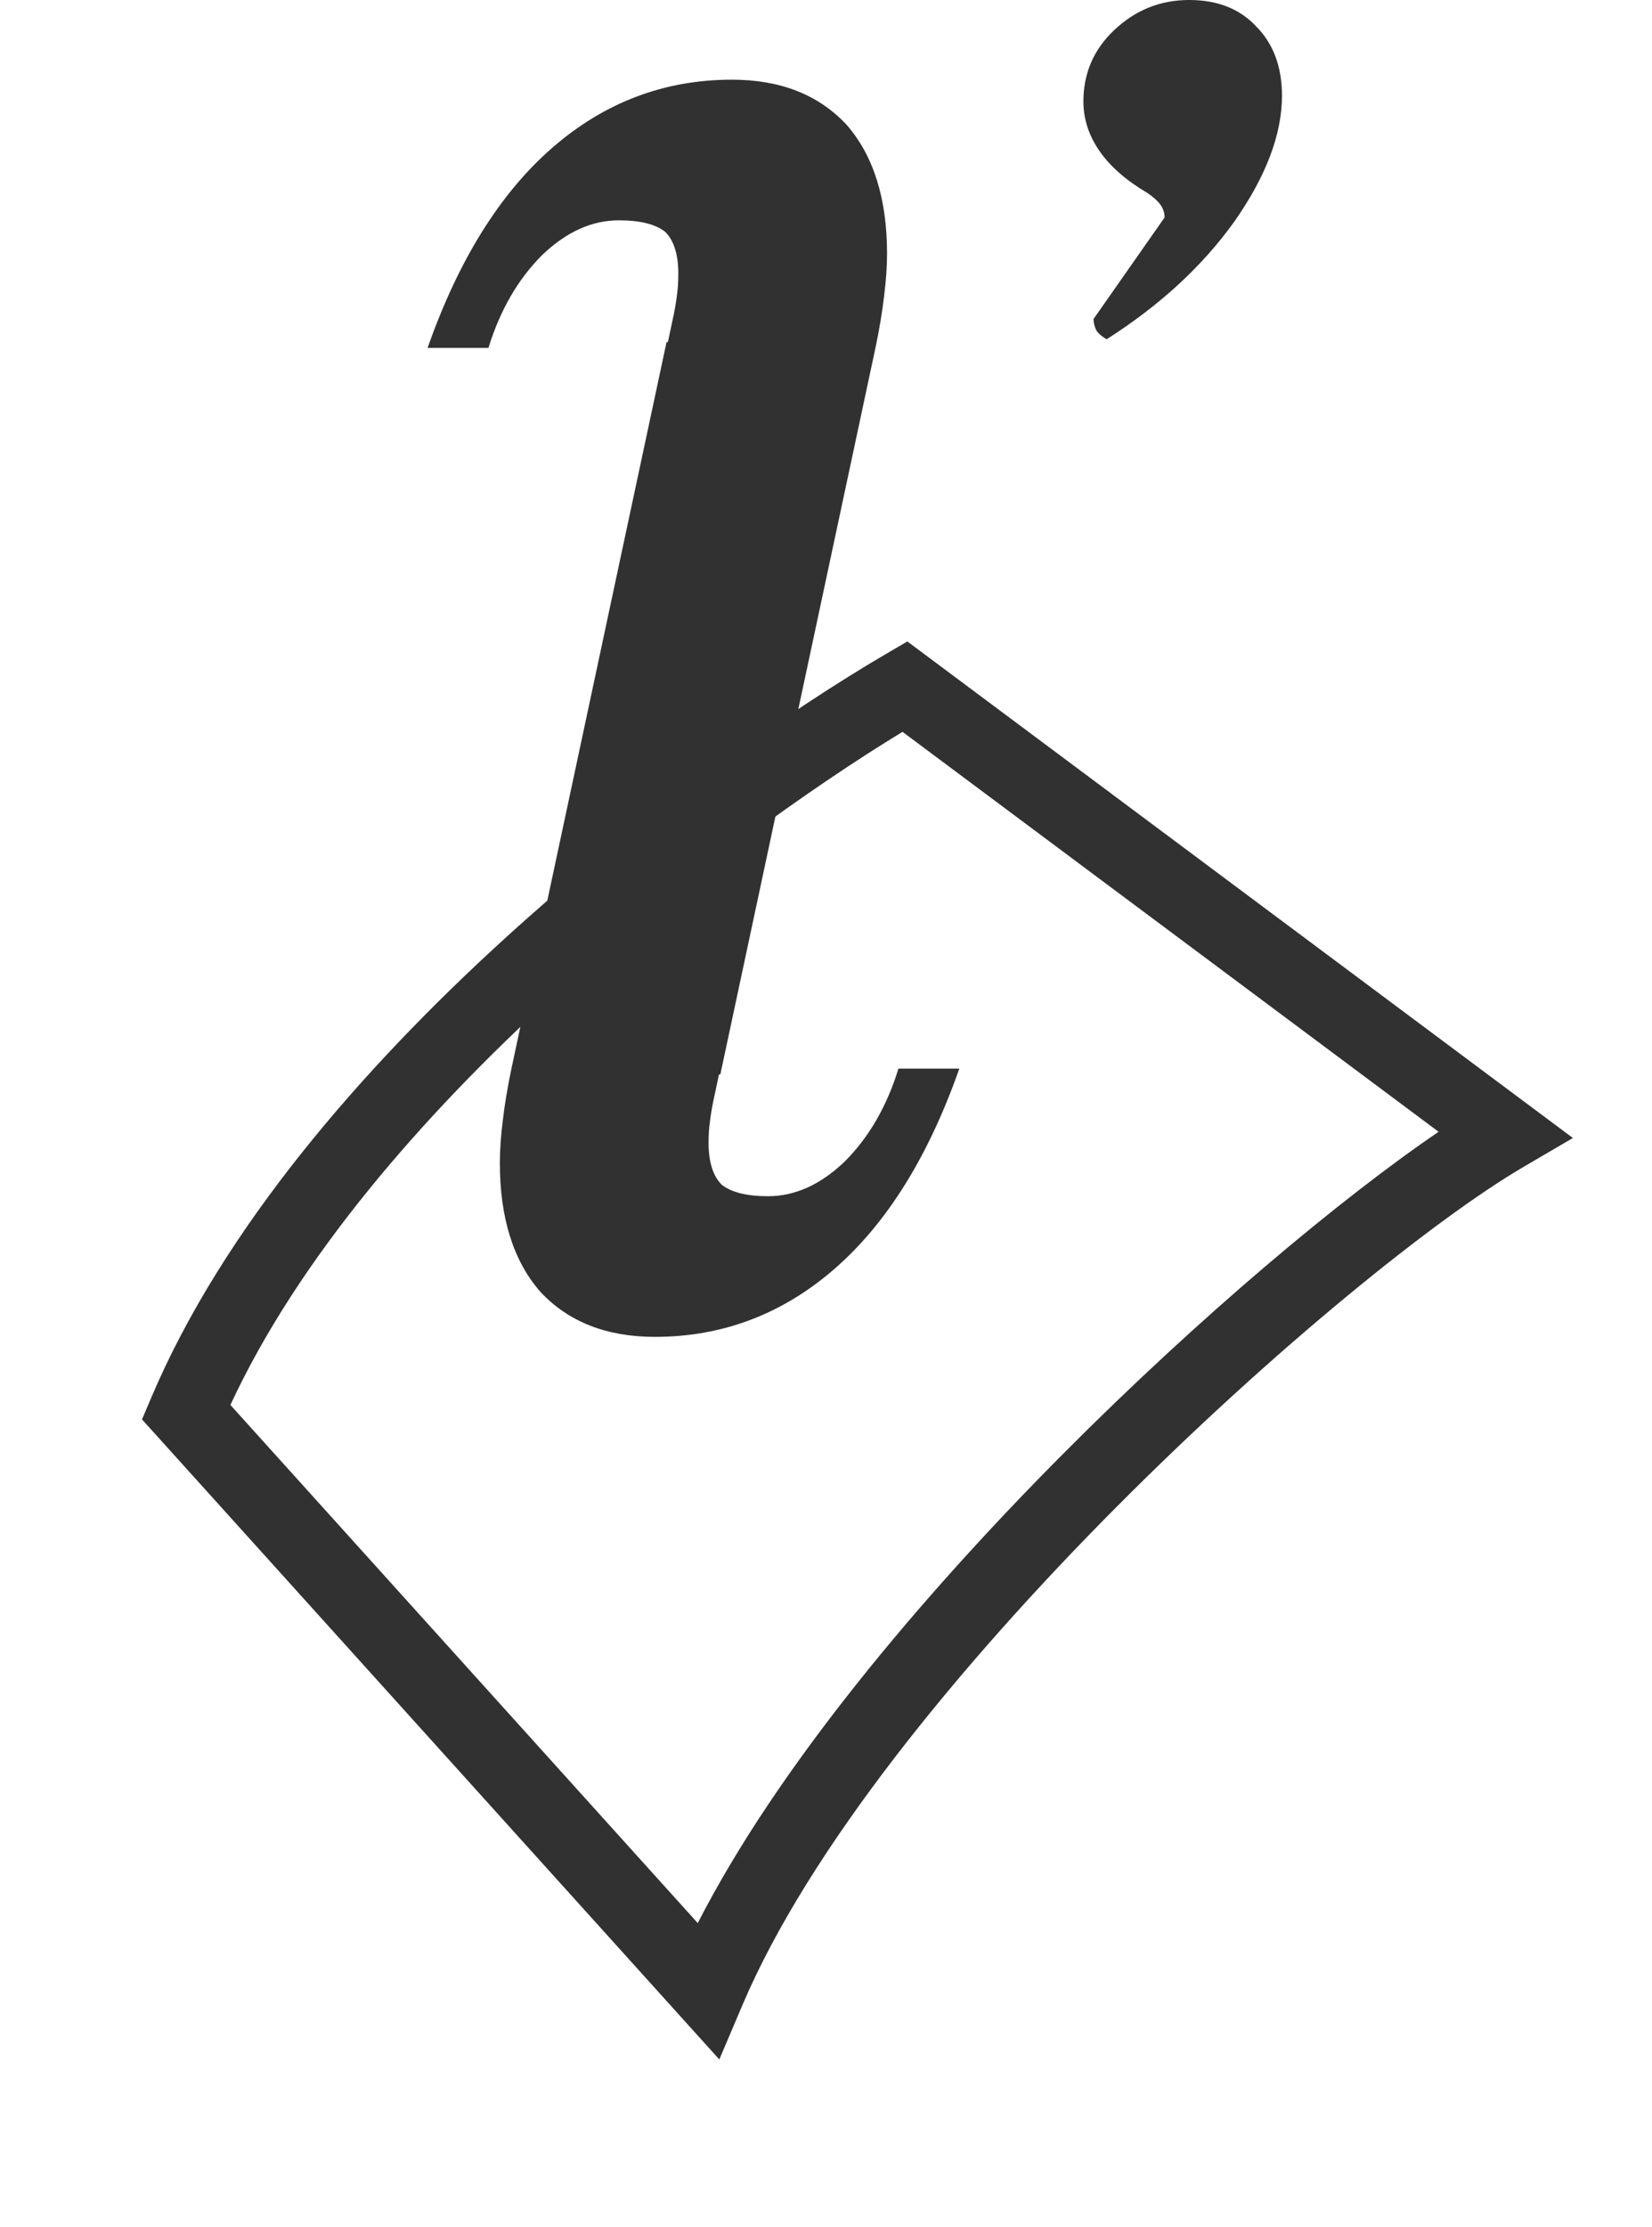 <svg width="325" height="438" viewBox="0 0 325 438" fill="none" xmlns="http://www.w3.org/2000/svg">
<path d="M98.336 228.693C98.336 226.222 98.526 223.465 98.906 220.424C99.286 217.192 99.856 213.77 100.617 210.158L131.128 67.296L173.331 61.593L140.538 215.576C140.158 217.287 139.873 218.903 139.683 220.424C139.493 221.754 139.398 223.18 139.398 224.701C139.398 228.503 140.253 231.259 141.964 232.97C143.865 234.491 146.907 235.252 151.089 235.252C156.412 235.252 161.45 232.97 166.202 228.408C170.955 223.655 174.472 217.572 176.753 210.158H188.729C182.646 227.457 174.472 240.575 164.206 249.509C153.941 258.444 142.154 262.912 128.847 262.912C119.342 262.912 111.833 259.965 106.32 254.072C100.997 247.988 98.336 239.529 98.336 228.693Z" fill="#313131"/>
<path d="M229.108 42.773C229.108 41.822 228.822 40.967 228.252 40.207C227.682 39.446 226.826 38.686 225.686 37.925C221.503 35.454 218.367 32.698 216.276 29.656C214.184 26.614 213.139 23.383 213.139 19.961C213.139 14.448 215.135 9.79 219.127 5.988C223.309 1.996 228.252 0 233.955 0C239.468 0 243.84 1.711 247.072 5.133C250.494 8.555 252.205 13.117 252.205 18.82C252.205 26.424 249.068 34.694 242.795 43.629C236.521 52.373 228.157 60.072 217.701 66.726C216.751 66.156 216.085 65.585 215.705 65.015C215.325 64.255 215.135 63.494 215.135 62.734L229.108 42.773Z" fill="#313131"/>
<path d="M174.509 49.889C174.509 52.36 174.319 55.117 173.939 58.158C173.559 61.39 172.988 64.812 172.228 68.424L141.717 211.285L99.514 216.989L132.307 63.006C132.687 61.295 132.972 59.679 133.162 58.158C133.352 56.827 133.447 55.402 133.447 53.881C133.447 50.079 132.592 47.322 130.881 45.611C128.98 44.09 125.938 43.33 121.756 43.33C116.433 43.33 111.395 45.611 106.643 50.174C101.89 54.926 98.373 61.01 96.092 68.424L84.116 68.424C90.199 51.124 98.373 38.007 108.639 29.073C118.904 20.138 130.691 15.67 143.998 15.67C153.503 15.67 161.012 18.617 166.525 24.51C171.848 30.593 174.509 39.053 174.509 49.889Z" fill="#313131"/>
<path fill-rule="evenodd" clip-rule="evenodd" d="M178.504 126.151L309.44 223.804L299.784 229.45C282.662 239.463 250.762 265.091 219.63 296.385C188.445 327.734 159.044 363.767 146.053 394.337L141.513 405.023L27.937 279.145L29.785 274.795C43.961 241.436 71.255 210.152 99.052 184.797C126.939 159.359 155.931 139.351 174.268 128.628L178.504 126.151ZM177.552 143.925C159.956 154.646 134.04 172.936 109.037 195.744C83.147 219.359 58.776 247.331 45.328 276.302L137.271 378.204C152.923 347.616 180.867 314.342 209.126 285.936C235.947 258.975 263.784 235.674 283.017 222.581L177.552 143.925Z" fill="#313131"/>
</svg>
